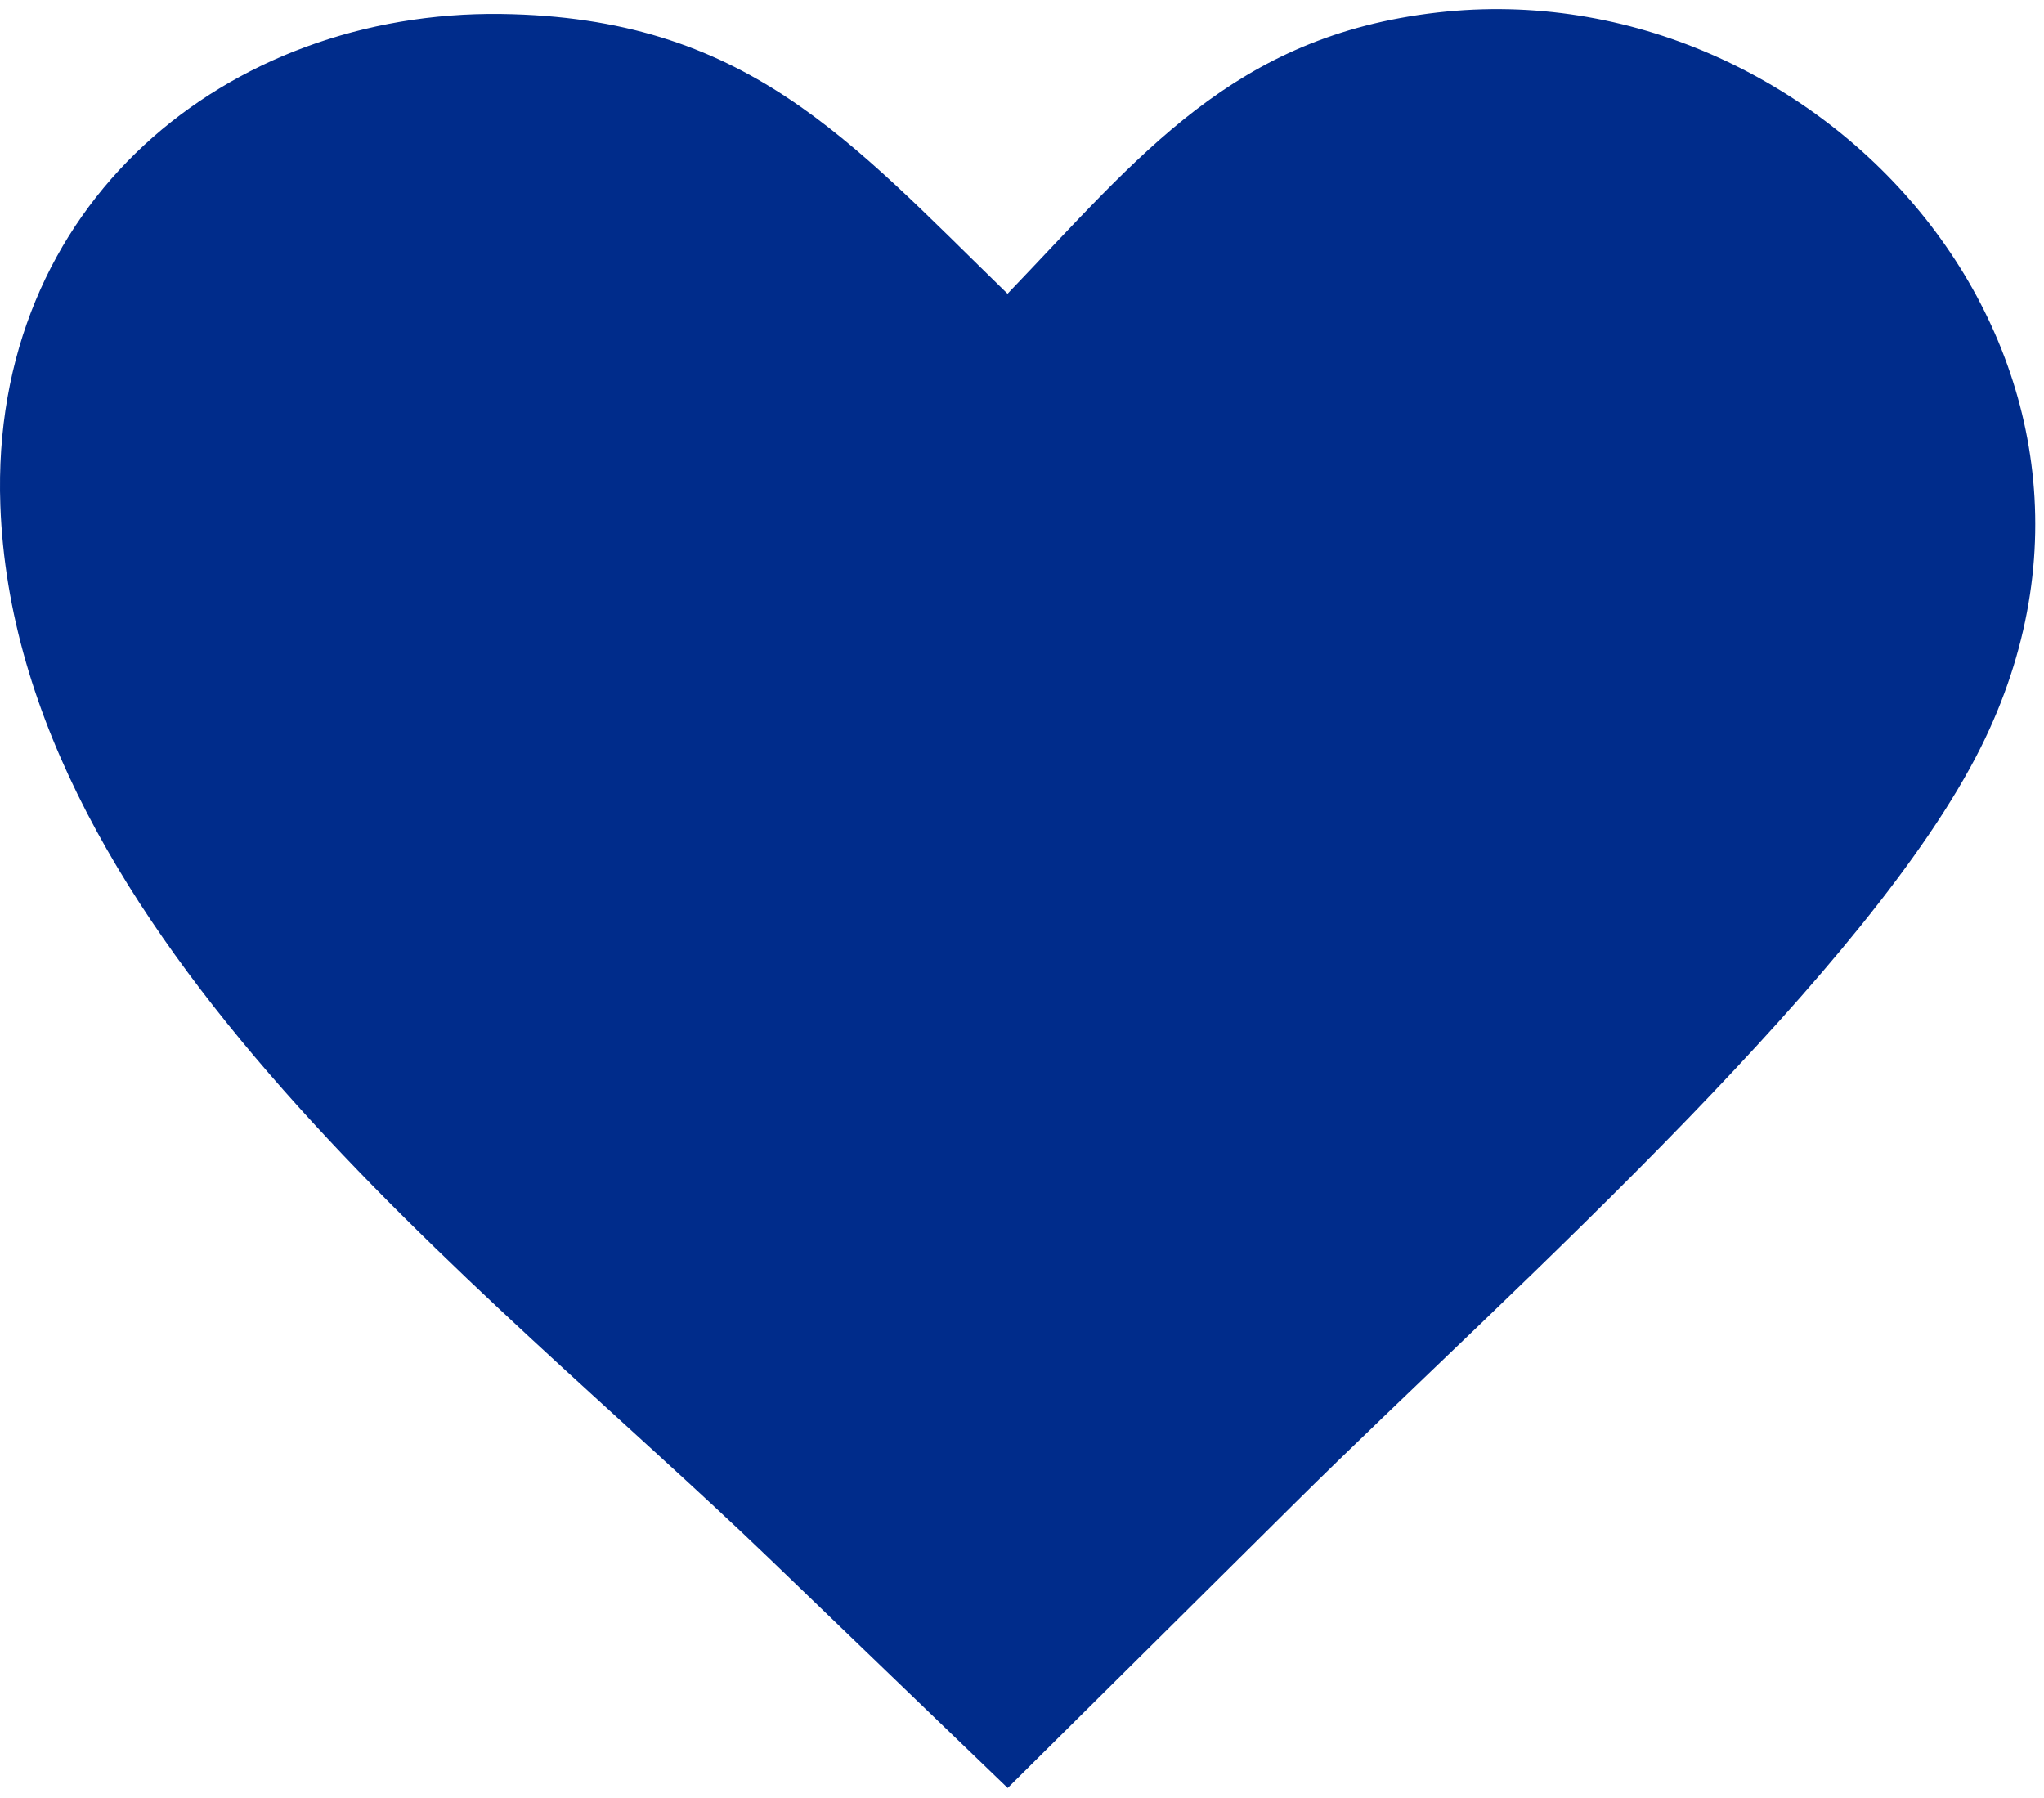 <svg width="108" height="95" viewBox="0 0 108 95" fill="none" xmlns="http://www.w3.org/2000/svg">
<g id="heart-icon 1" clip-path="url(#clip0_9633_4948)">
<g id="Group">
<path id="Vector" fill-rule="evenodd" clip-rule="evenodd" d="M53.236 15.52C60.245 8.212 65.155 1.894 75.954 0.66C96.232 -1.668 114.881 19.09 104.642 39.525C101.728 45.345 95.794 52.267 89.231 59.059C82.028 66.515 74.055 73.822 68.472 79.362L53.244 94.467L40.66 82.355C25.52 67.775 0.832 49.423 0.018 26.687C-0.551 10.759 12.016 0.555 26.473 0.738C39.391 0.913 44.825 7.337 53.236 15.52Z" fill="#002C8B"/>
</g>
</g>
<defs>
<clipPath id="clip0_9633_4948">
<rect width="107.539" height="94" fill="white" transform="translate(0 0.477)"/>
</clipPath>
</defs>
</svg>
